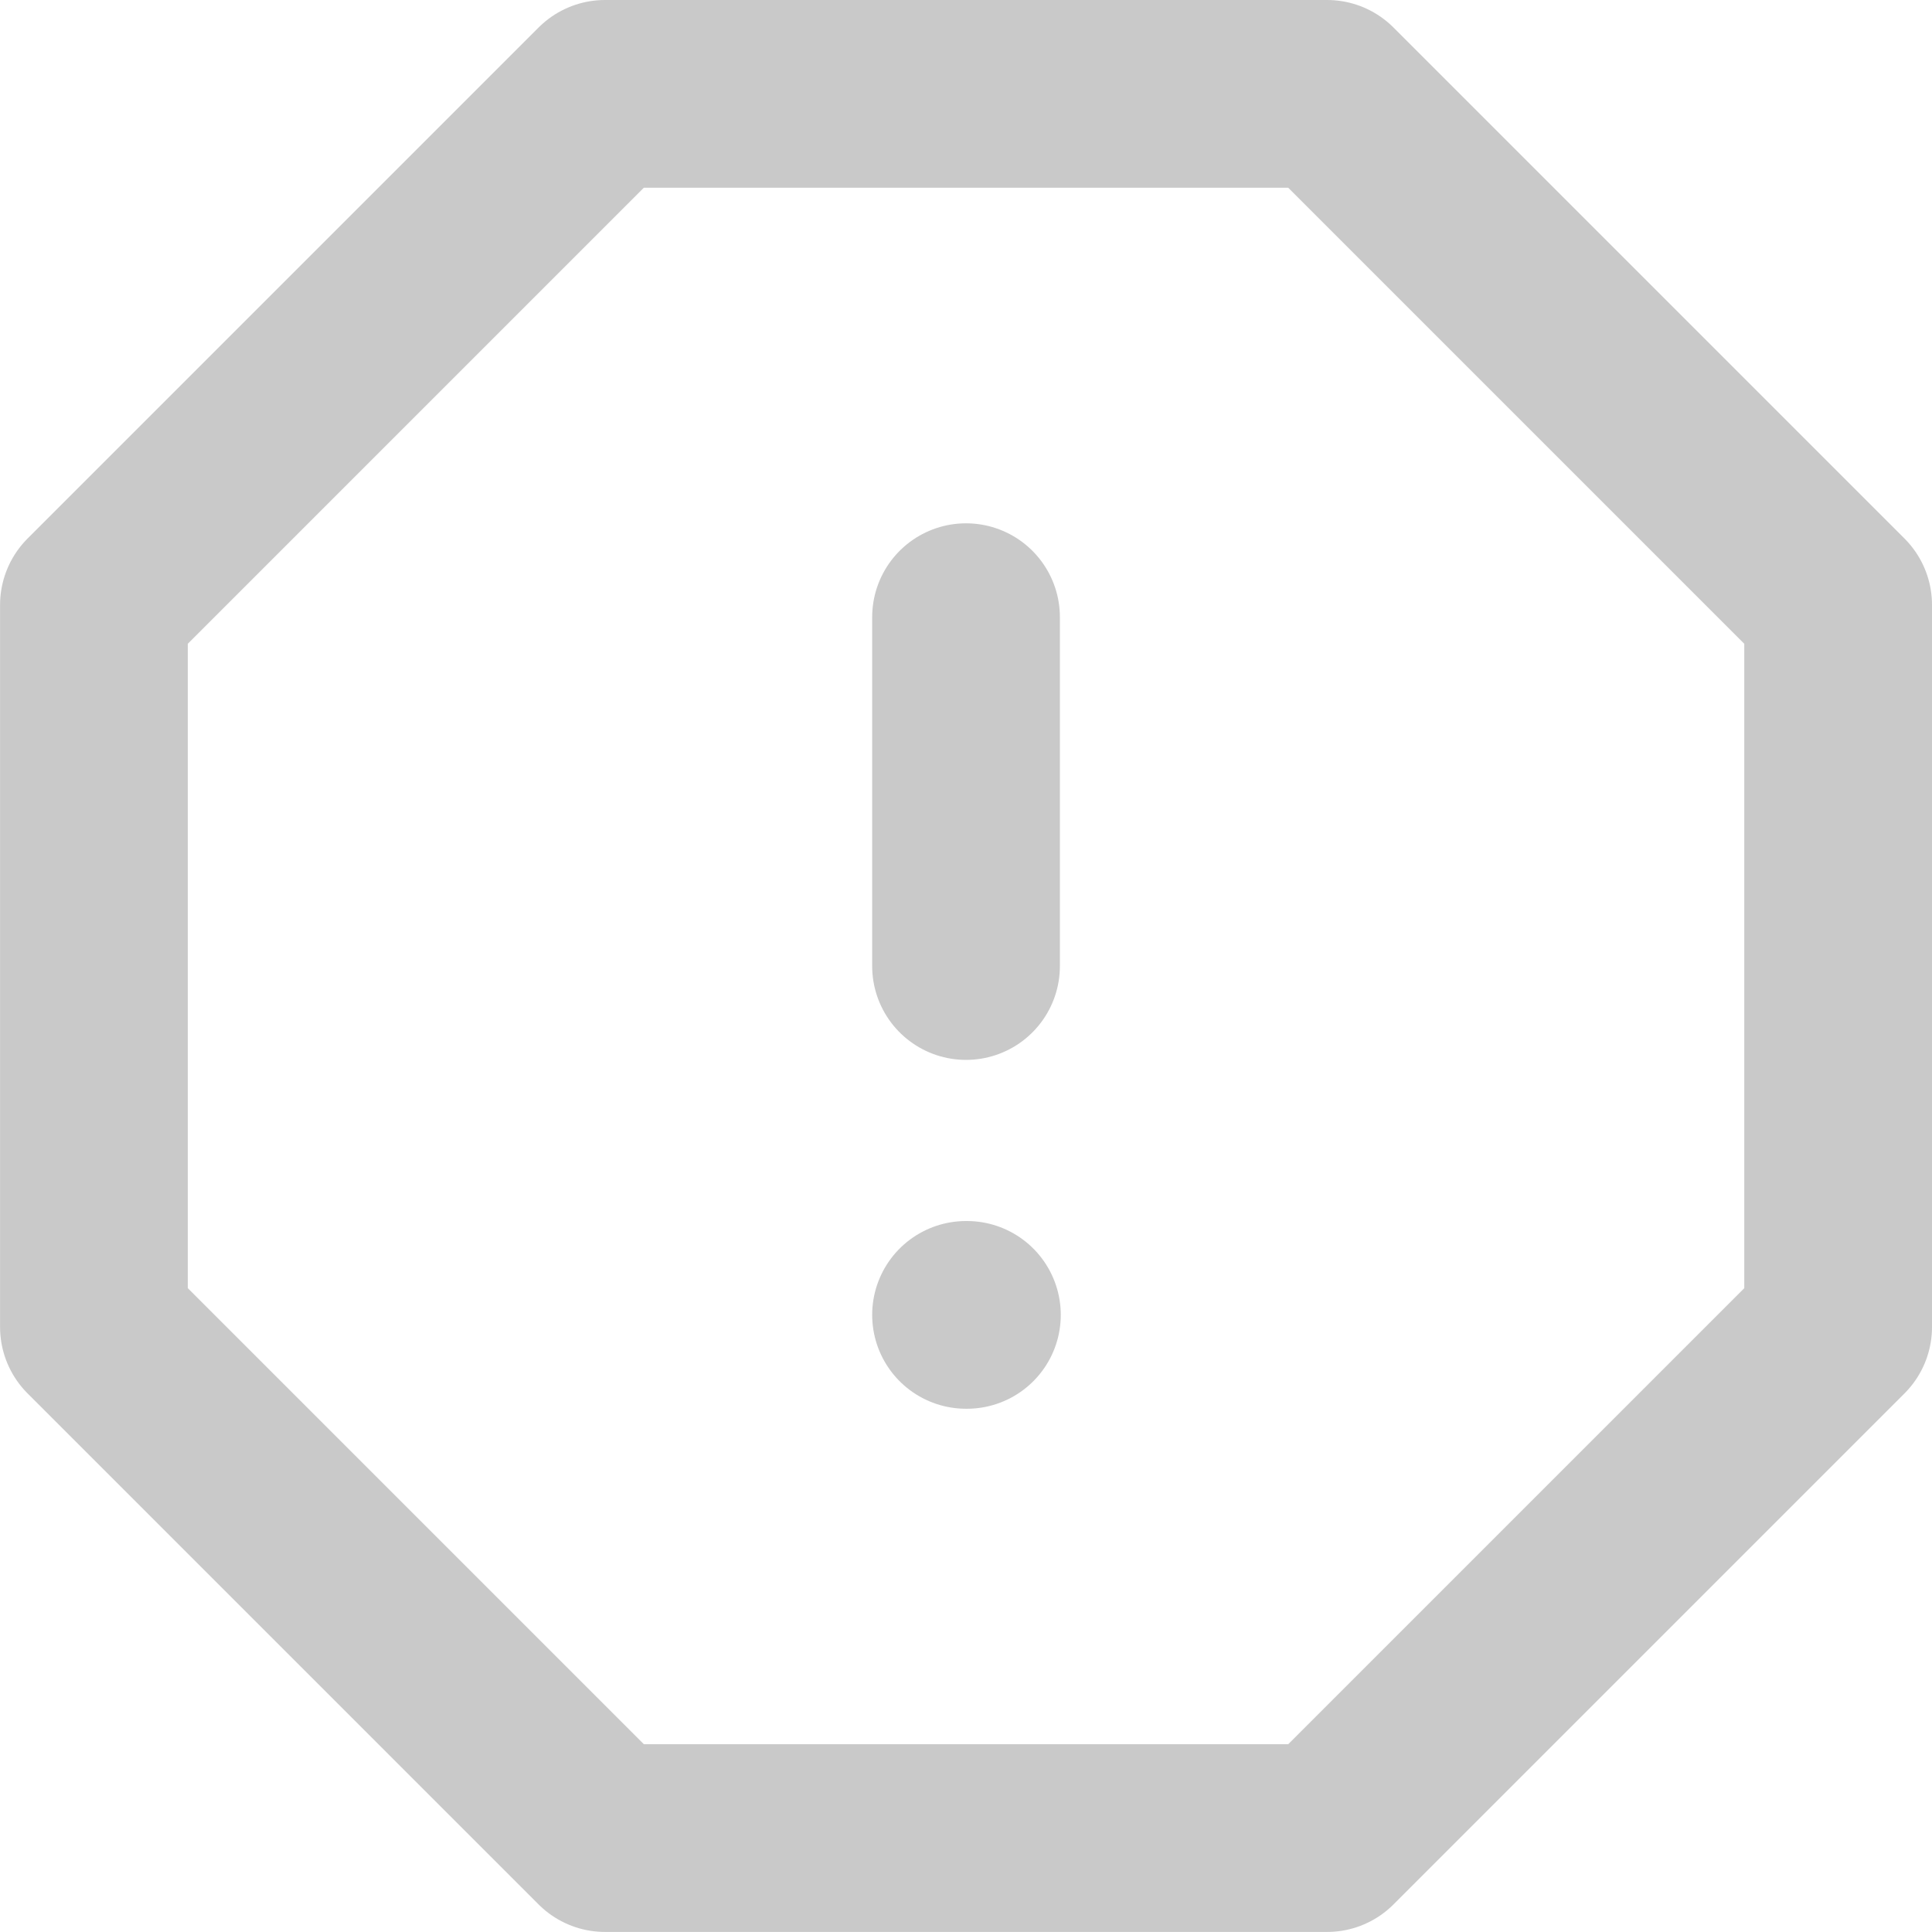 <svg version="1.1" xmlns="http://www.w3.org/2000/svg" xmlns:xlink="http://www.w3.org/1999/xlink" width="30.875" height="30.875" viewBox="0,0,30.875,30.875"><g transform="translate(-309.562,-169.562)"><g data-paper-data="{&quot;isPaintingLayer&quot;:true}" fill="none" fill-rule="nonzero" stroke="#c9c9c9" stroke-width="3" stroke-linecap="round" stroke-linejoin="round" stroke-miterlimit="10" stroke-dasharray="" stroke-dashoffset="0" style="mix-blend-mode: normal"><path d="M319.23,171.062h11.54l8.167,8.167v11.54l-8.167,8.167h-11.54l-8.167,-8.167v-11.54z"/><path d="M325,185v-5.575"/><path d="M325.014,190.575h-0.014"/></g></g></svg>